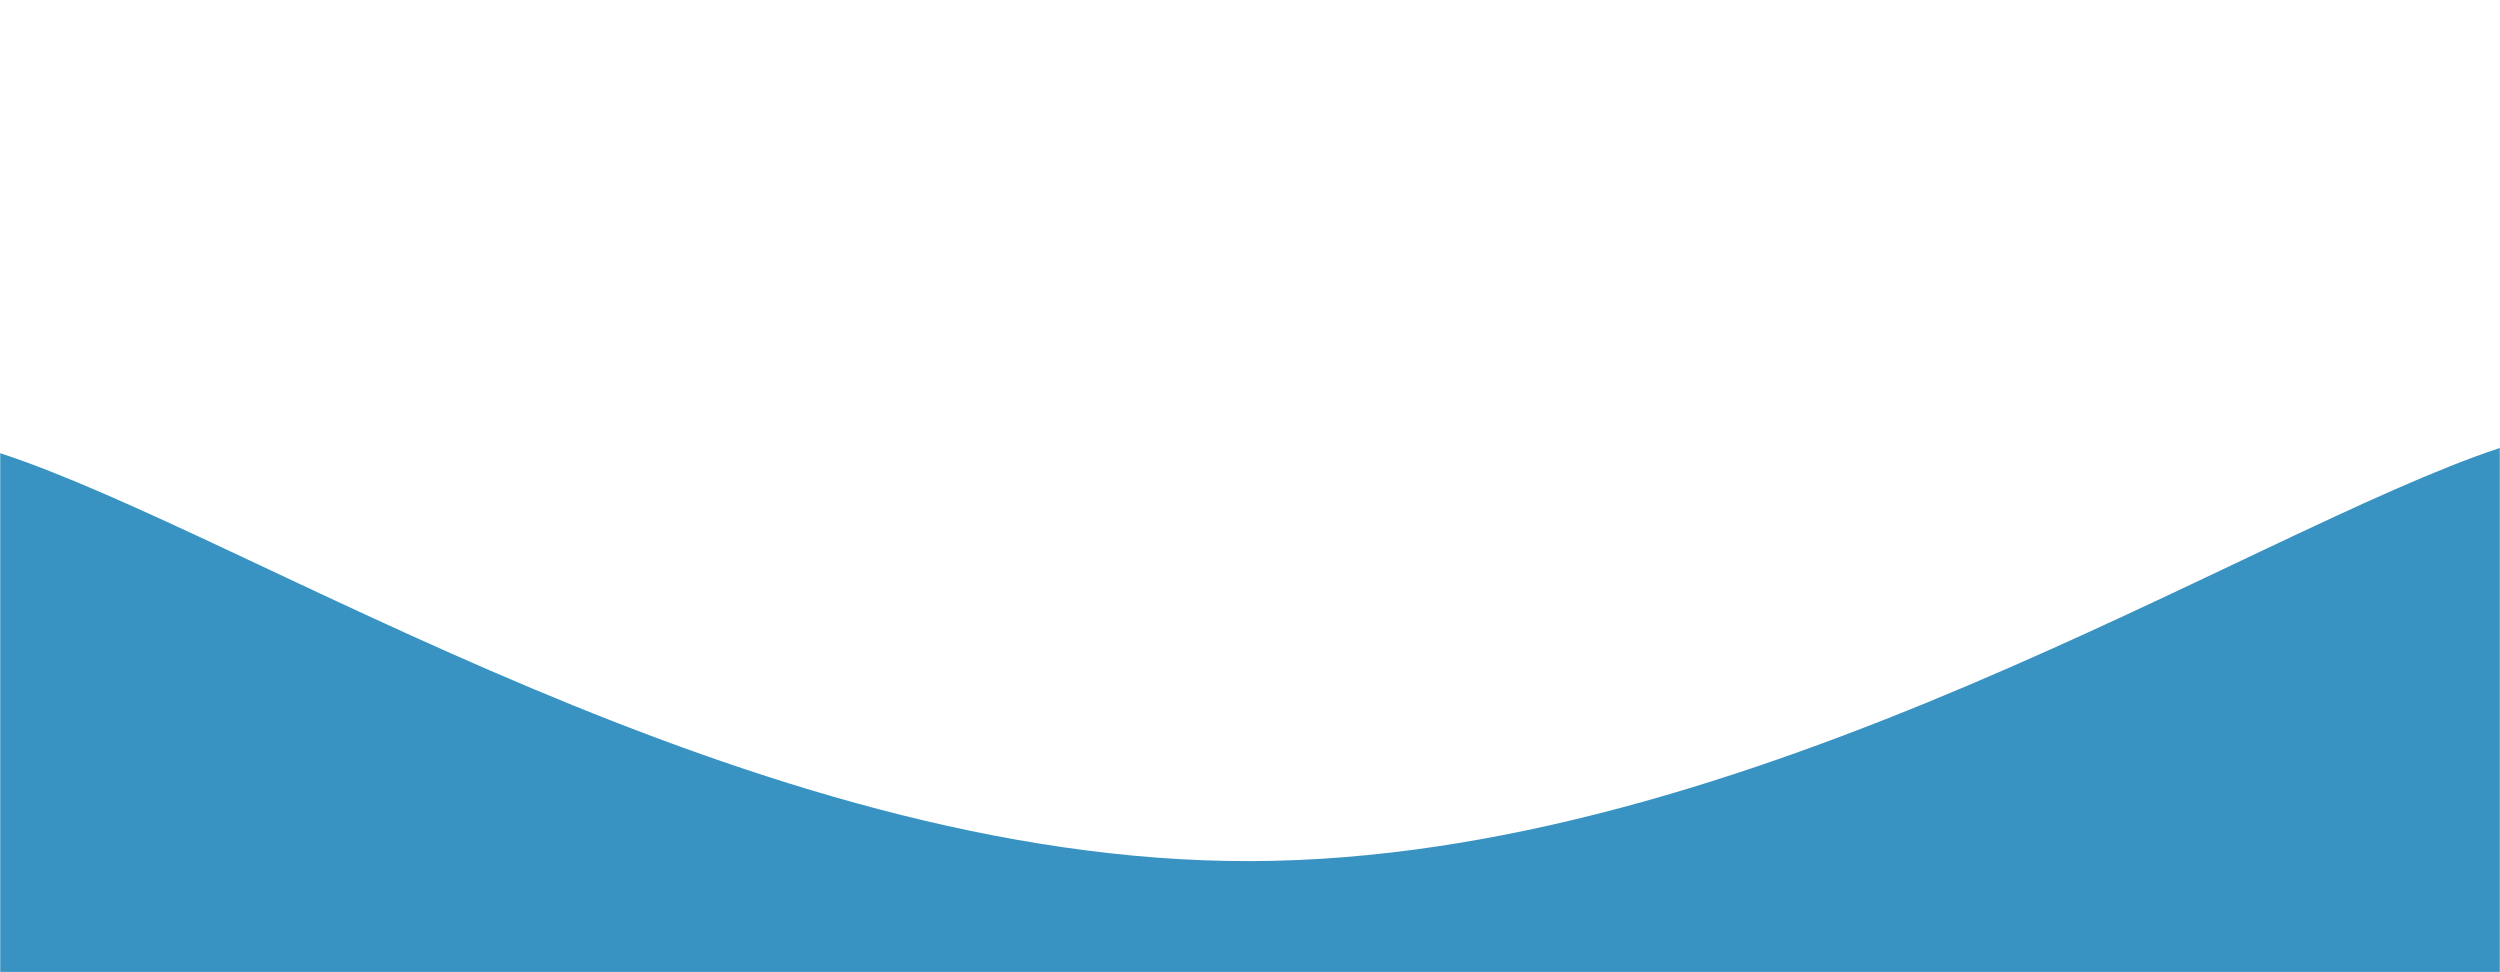 <svg xmlns="http://www.w3.org/2000/svg" version="1.1" xmlns:xlink="http://www.w3.org/1999/xlink" xmlns:svgjs="http://svgjs.dev/svgjs" width="1440" height="560" preserveAspectRatio="none" viewBox="0 0 1440 560">
    <g mask="url(&quot;#SvgjsMask1024&quot;)" fill="none">
        <path d="M 0,261 C 144,308 432,496.6 720,496 C 1008,495.4 1296,305.6 1440,258L1440 560L0 560z" fill="rgba(56, 147, 195, 1)"></path>
    </g>
    <defs>
        <mask id="SvgjsMask1024">
            <rect width="1440" height="560" fill="#ffffff"></rect>
        </mask>
    </defs>
</svg>